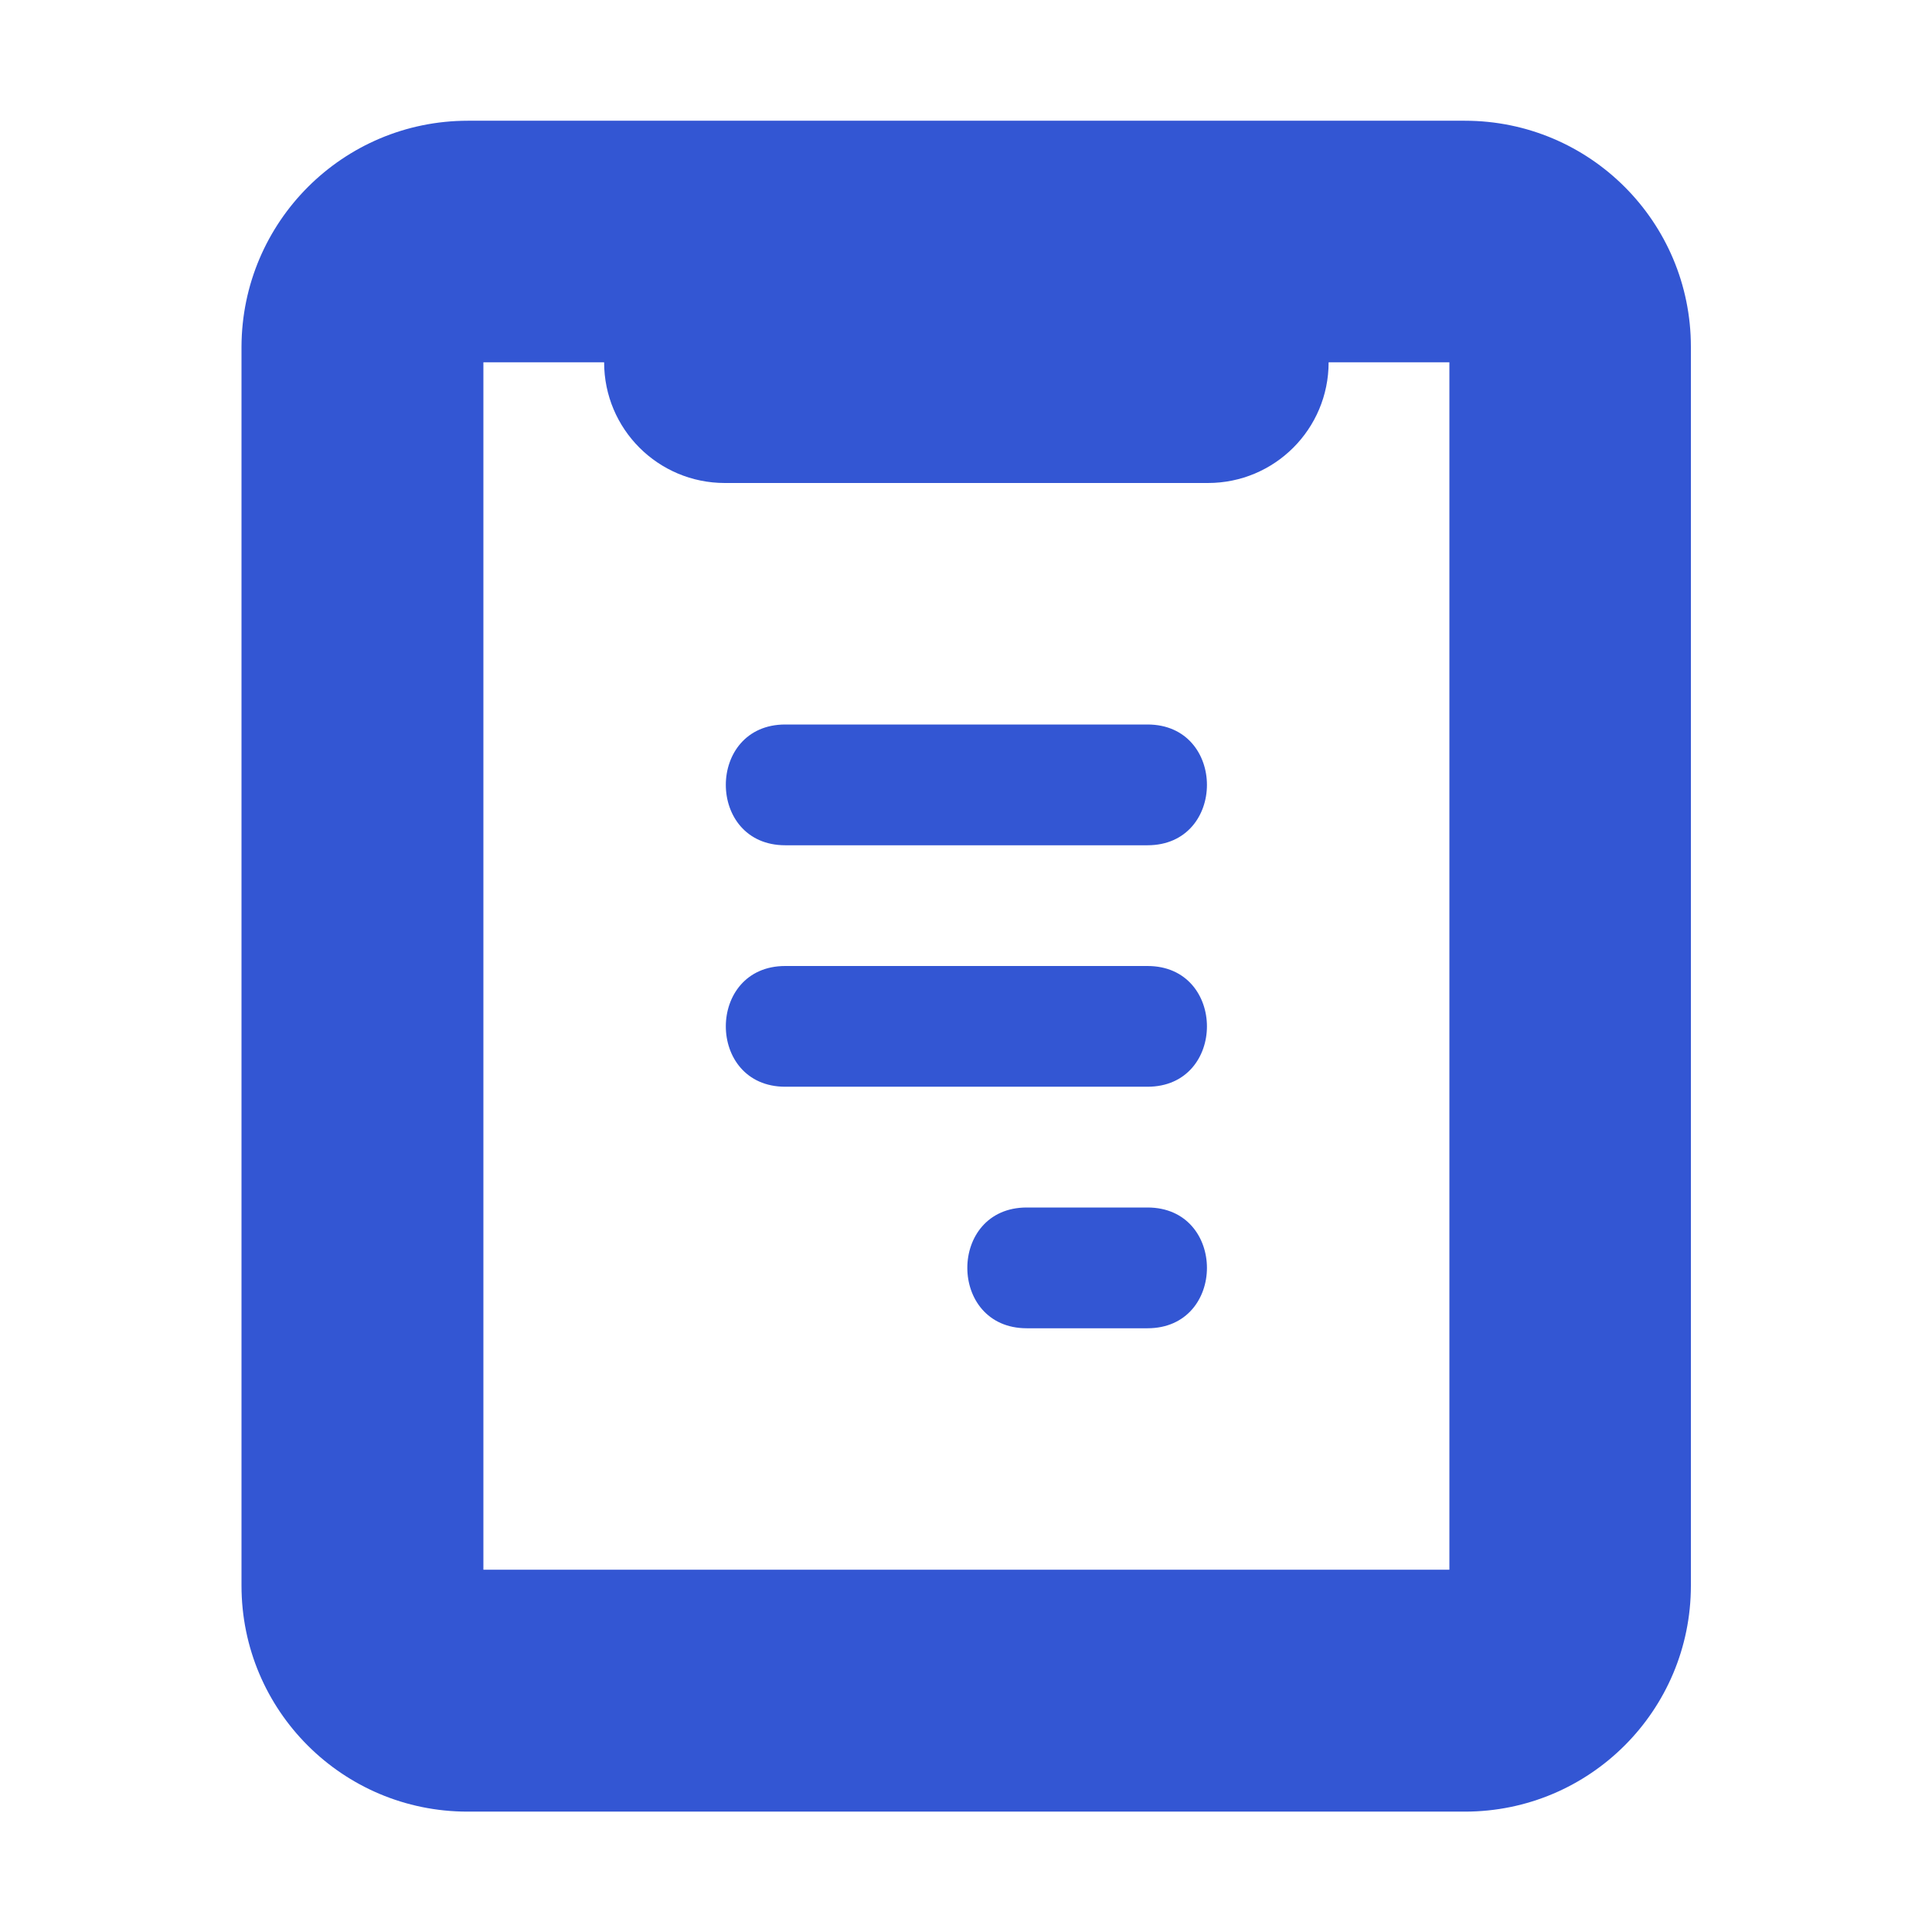 <svg width="65" height="65" viewBox="0 0 65 65" fill="none" xmlns="http://www.w3.org/2000/svg">
<path d="M15.742 4.062H49.283C53.485 4.062 56.888 7.465 56.888 11.667V53.346C56.888 57.548 53.485 60.95 49.283 60.95H15.729C11.527 60.95 8.125 57.548 8.125 53.346V11.667C8.138 7.465 11.54 4.062 15.742 4.062ZM40.638 16.25H24.388C22.141 16.25 20.325 14.435 20.325 12.188H16.263V52.812H48.763V12.188H44.7C44.7 14.435 42.885 16.25 40.638 16.25ZM26.419 24.375H38.606C41.273 24.375 41.273 28.438 38.606 28.438H26.419C23.753 28.438 23.753 24.375 26.419 24.375ZM26.419 32.5H38.606C41.273 32.5 41.273 36.562 38.606 36.562H26.419C23.753 36.562 23.753 32.5 26.419 32.5ZM34.544 40.625H38.606C41.273 40.625 41.273 44.688 38.606 44.688H34.544C31.878 44.688 31.878 40.625 34.544 40.625Z" fill="#3356D3"/>
</svg>

